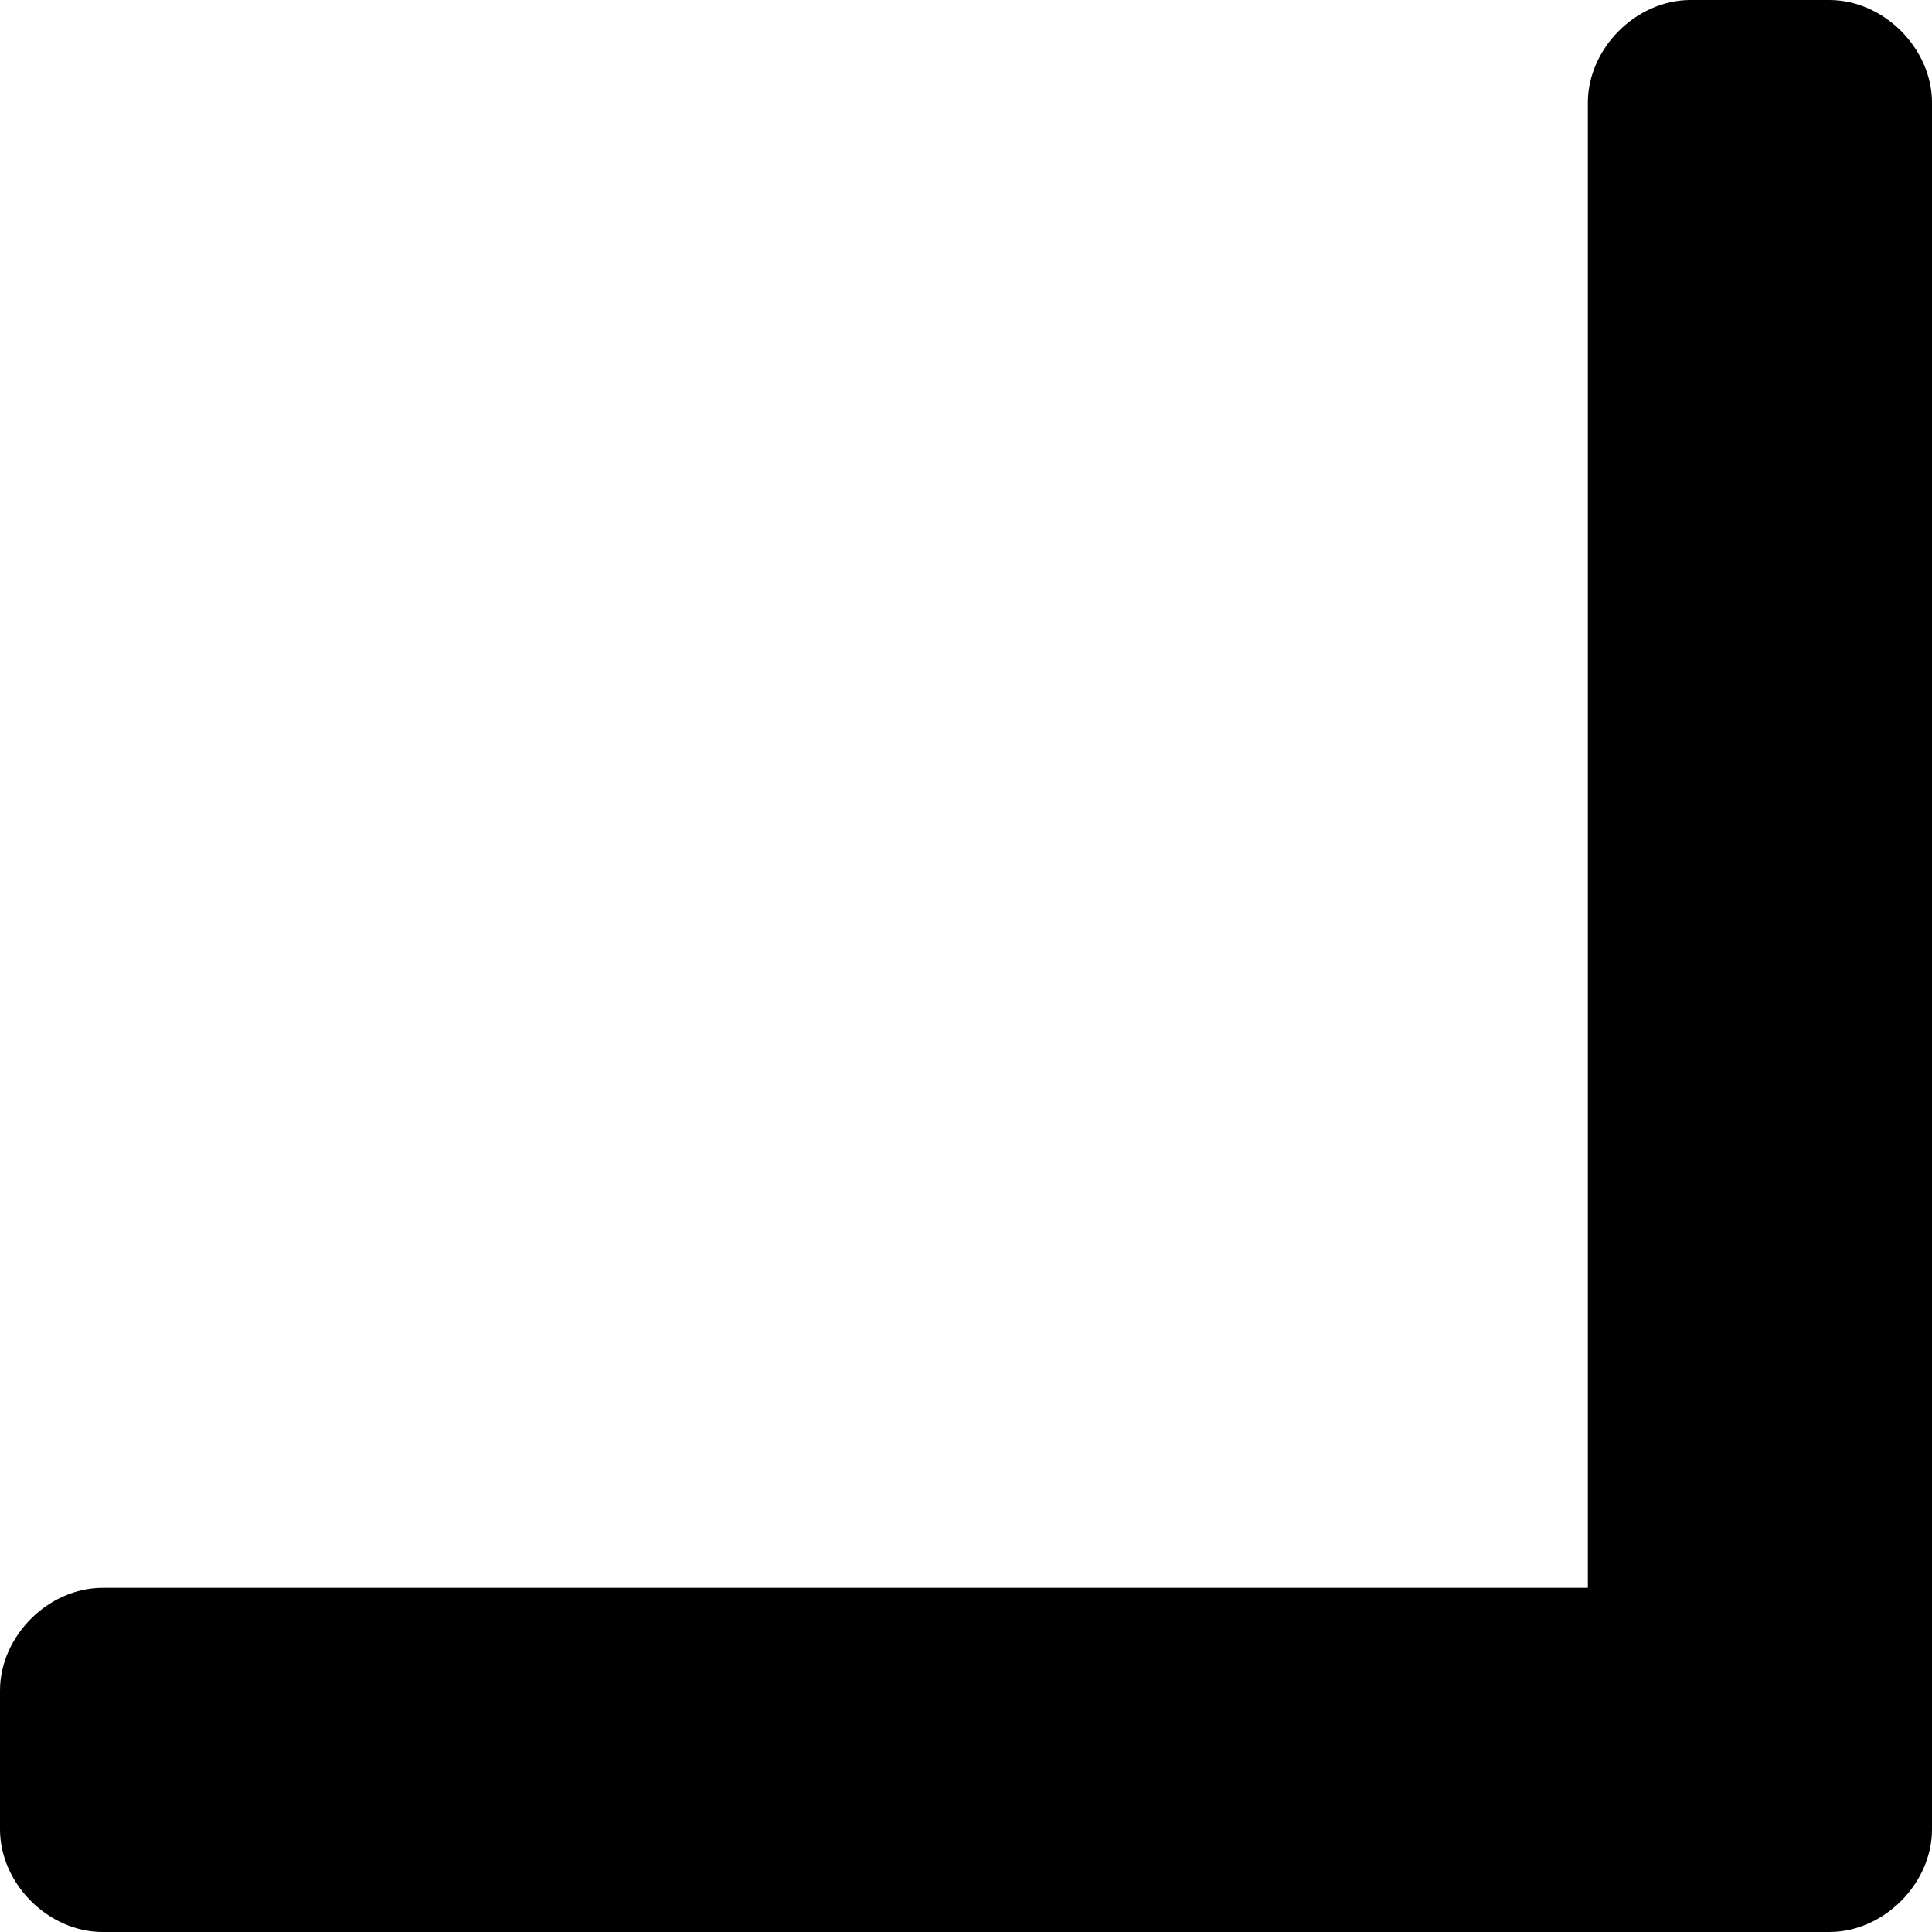 <?xml version="1.0" encoding="utf-8"?>
<!-- Generator: Adobe Illustrator 26.5.3, SVG Export Plug-In . SVG Version: 6.00 Build 0)  -->
<svg version="1.1" id="Camada_1" xmlns="http://www.w3.org/2000/svg" xmlns:xlink="http://www.w3.org/1999/xlink" x="0px" y="0px"
	 viewBox="0 0 32 32" style="enable-background:new 0 0 32 32;" xml:space="preserve">
<path d="M32,28v2.3c0,0.9-0.8,1.7-1.7,1.7h-9.1h-6.3H1.7C0.8,32,0,31.2,0,30.3V28c0-0.9,0.8-1.7,1.7-1.7h13.2h6.3h9.1
	C31.2,26.3,32,27.1,32,28z"/>
<path d="M28,0h2.3C31.2,0,32,0.8,32,1.7v13.2v6.3v8c0,0.9-0.8,1.7-1.7,1.7H28c-0.9,0-1.7-0.8-1.7-1.7v-8v-6.3V1.7
	C26.3,0.8,27.1,0,28,0z"/>
</svg>
